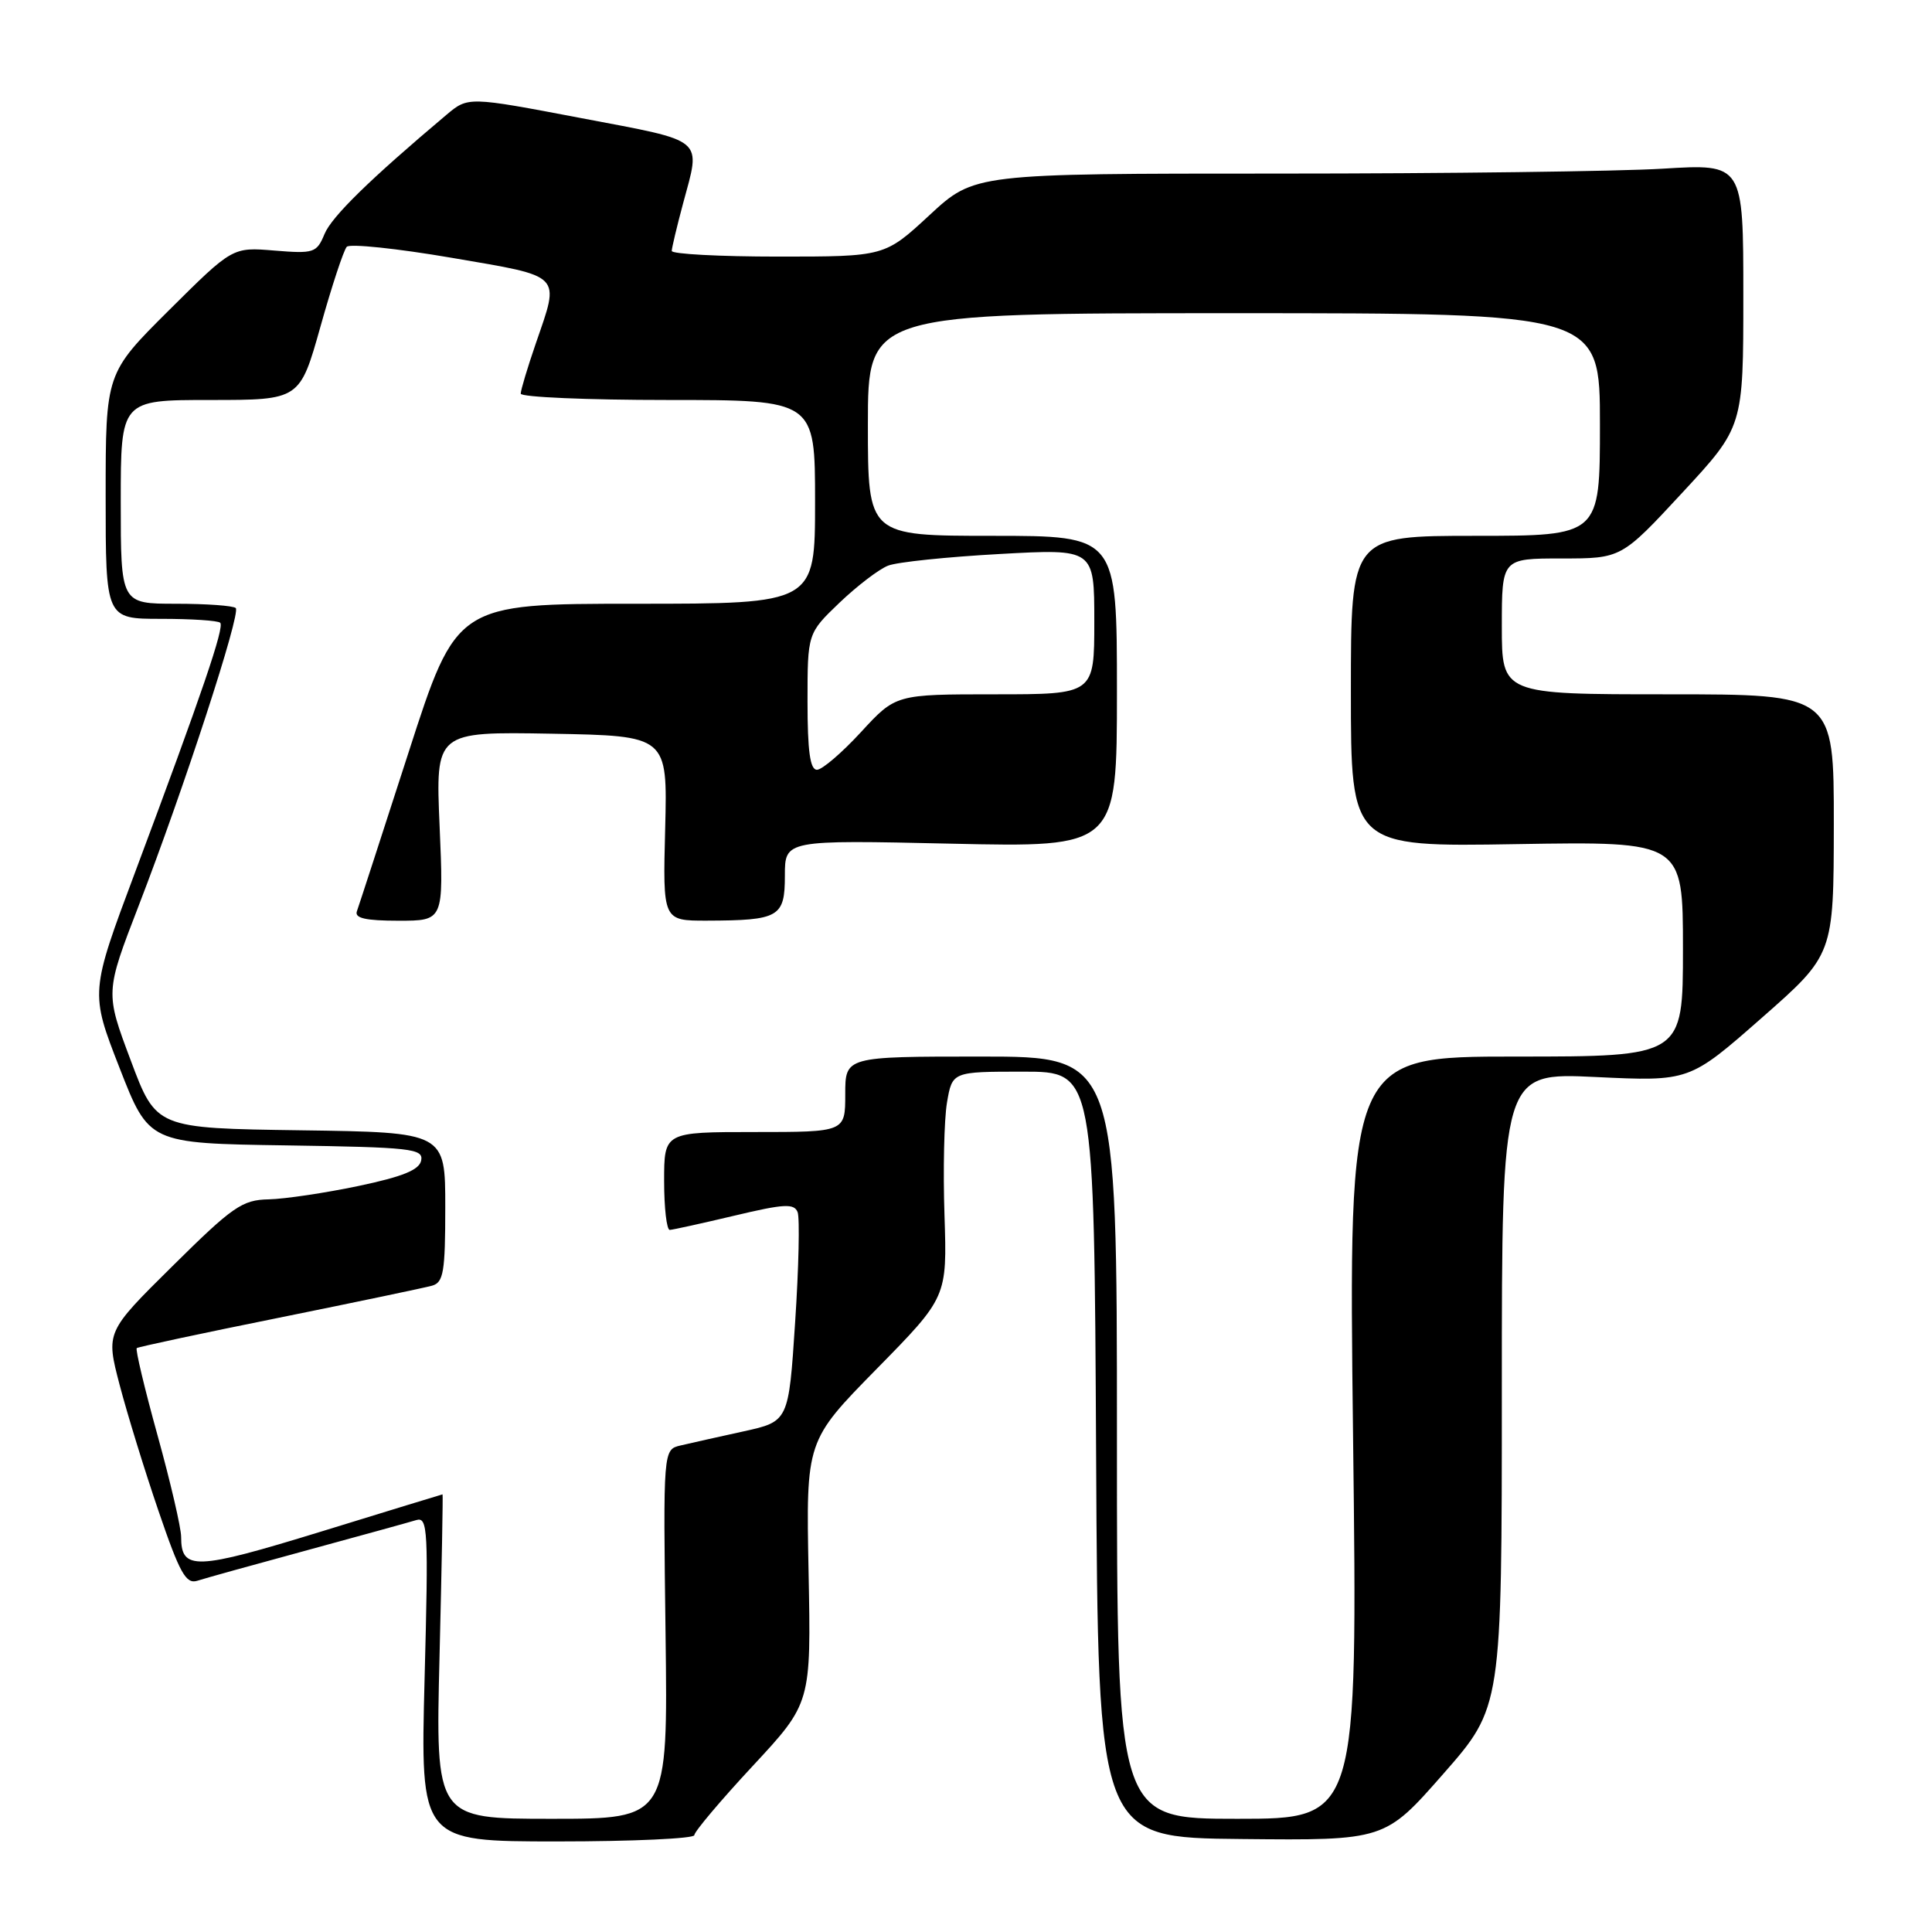 <?xml version="1.0" encoding="UTF-8" standalone="no"?>
<!DOCTYPE svg PUBLIC "-//W3C//DTD SVG 1.1//EN" "http://www.w3.org/Graphics/SVG/1.1/DTD/svg11.dtd" >
<svg xmlns="http://www.w3.org/2000/svg" xmlns:xlink="http://www.w3.org/1999/xlink" version="1.1" viewBox="0 0 256 256">
 <g >
 <path fill="currentColor"
d=" M 92.00 243.17 C 92.00 242.71 95.48 238.58 99.74 234.00 C 107.48 225.67 107.48 225.67 107.14 208.30 C 106.80 190.92 106.80 190.92 116.15 181.40 C 125.50 171.88 125.50 171.88 125.15 161.04 C 124.95 155.07 125.10 148.35 125.48 146.10 C 126.18 142.00 126.18 142.00 135.58 142.00 C 144.98 142.00 144.98 142.00 145.24 192.75 C 145.50 243.50 145.50 243.50 164.50 243.68 C 183.50 243.87 183.50 243.87 191.25 235.04 C 199.00 226.21 199.00 226.21 199.00 184.16 C 199.00 142.12 199.00 142.12 211.42 142.71 C 223.85 143.30 223.85 143.30 233.41 134.90 C 242.97 126.50 242.97 126.50 242.99 109.25 C 243.00 92.00 243.00 92.00 221.00 92.00 C 199.00 92.00 199.00 92.00 199.00 83.00 C 199.00 74.00 199.00 74.00 206.92 74.00 C 214.84 74.00 214.84 74.00 222.92 65.28 C 231.00 56.56 231.00 56.56 231.00 39.13 C 231.00 21.70 231.00 21.70 220.34 22.35 C 214.48 22.71 191.56 23.00 169.40 23.00 C 129.11 23.00 129.11 23.00 123.17 28.50 C 117.23 34.00 117.23 34.00 103.12 34.00 C 95.35 34.00 89.01 33.66 89.01 33.25 C 89.02 32.84 89.69 30.02 90.50 27.00 C 92.88 18.15 93.67 18.82 77.01 15.65 C 62.03 12.80 62.03 12.80 59.16 15.21 C 49.04 23.73 43.95 28.70 43.00 31.01 C 41.96 33.51 41.60 33.63 36.35 33.20 C 30.81 32.74 30.81 32.74 22.40 41.10 C 14.00 49.46 14.00 49.46 14.00 65.73 C 14.00 82.00 14.00 82.00 21.33 82.00 C 25.37 82.00 28.90 82.23 29.18 82.52 C 29.76 83.10 26.78 91.84 17.93 115.50 C 11.94 131.50 11.94 131.50 15.84 141.50 C 19.74 151.50 19.74 151.50 37.94 151.77 C 54.49 152.02 56.11 152.20 55.81 153.76 C 55.57 155.02 53.38 155.91 47.49 157.15 C 43.10 158.07 37.75 158.87 35.61 158.92 C 32.09 158.99 30.84 159.86 22.87 167.75 C 14.02 176.50 14.02 176.50 15.85 183.50 C 16.86 187.35 19.18 194.89 21.02 200.26 C 23.82 208.46 24.64 209.93 26.14 209.46 C 27.12 209.14 33.68 207.32 40.71 205.41 C 47.75 203.49 54.25 201.70 55.16 201.42 C 56.69 200.96 56.78 202.68 56.26 222.46 C 55.70 244.00 55.70 244.00 73.85 244.00 C 83.83 244.00 92.00 243.62 92.00 243.17 Z  M 58.24 219.50 C 58.53 207.68 58.71 198.01 58.64 198.01 C 58.56 198.02 51.31 200.24 42.52 202.95 C 25.86 208.07 24.00 208.14 24.00 203.63 C 24.00 202.46 22.60 196.42 20.88 190.21 C 19.16 184.00 17.92 178.79 18.12 178.63 C 18.33 178.47 26.82 176.65 37.00 174.60 C 47.17 172.54 56.29 170.63 57.25 170.36 C 58.77 169.93 59.00 168.54 59.00 159.95 C 59.00 150.04 59.00 150.04 39.85 149.77 C 20.69 149.50 20.69 149.50 17.32 140.50 C 13.94 131.50 13.94 131.50 18.38 120.00 C 24.37 104.49 31.94 81.27 31.24 80.57 C 30.92 80.26 27.37 80.00 23.33 80.00 C 16.00 80.00 16.00 80.00 16.00 66.50 C 16.00 53.00 16.00 53.00 27.86 53.00 C 39.73 53.00 39.73 53.00 42.47 43.25 C 43.97 37.89 45.54 33.14 45.95 32.70 C 46.36 32.27 52.61 32.92 59.85 34.16 C 74.72 36.71 74.20 36.19 71.00 45.50 C 69.90 48.70 69.00 51.69 69.00 52.16 C 69.00 52.62 77.78 53.00 88.50 53.00 C 108.00 53.00 108.00 53.00 108.00 66.50 C 108.00 80.00 108.00 80.00 84.24 80.00 C 60.49 80.00 60.49 80.00 54.12 99.75 C 50.61 110.61 47.54 120.06 47.29 120.75 C 46.96 121.66 48.45 122.00 52.81 122.00 C 58.79 122.00 58.79 122.00 58.25 109.47 C 57.71 96.95 57.71 96.95 73.08 97.22 C 88.45 97.50 88.45 97.50 88.14 109.75 C 87.82 122.00 87.82 122.00 93.66 121.99 C 103.24 121.96 104.00 121.53 104.00 116.03 C 104.00 111.30 104.00 111.30 126.00 111.79 C 148.00 112.28 148.00 112.28 148.00 91.64 C 148.00 71.00 148.00 71.00 131.50 71.00 C 115.00 71.00 115.00 71.00 115.00 56.25 C 115.00 41.50 115.00 41.50 163.50 41.50 C 212.00 41.50 212.00 41.50 212.00 56.25 C 212.00 71.00 212.00 71.00 195.50 71.00 C 179.00 71.00 179.00 71.00 179.00 91.61 C 179.00 112.22 179.00 112.22 201.00 111.85 C 223.00 111.49 223.00 111.49 223.00 125.74 C 223.00 140.00 223.00 140.00 200.84 140.00 C 178.68 140.00 178.68 140.00 179.29 190.50 C 179.90 241.00 179.90 241.00 163.95 241.00 C 148.00 241.00 148.00 241.00 148.00 190.50 C 148.00 140.00 148.00 140.00 130.00 140.00 C 112.00 140.00 112.00 140.00 112.00 145.00 C 112.00 150.00 112.00 150.00 100.00 150.00 C 88.00 150.00 88.00 150.00 88.00 156.50 C 88.00 160.07 88.34 162.98 88.75 162.97 C 89.16 162.95 93.02 162.10 97.32 161.08 C 103.91 159.51 105.23 159.44 105.69 160.62 C 105.98 161.40 105.84 167.95 105.36 175.19 C 104.50 188.35 104.50 188.35 98.50 189.67 C 95.20 190.39 91.46 191.23 90.19 191.53 C 87.87 192.07 87.87 192.07 88.19 216.54 C 88.50 241.00 88.50 241.00 73.10 241.00 C 57.71 241.00 57.71 241.00 58.24 219.50 Z  M 107.00 92.96 C 107.00 83.92 107.00 83.92 111.25 79.85 C 113.59 77.62 116.48 75.41 117.68 74.95 C 118.87 74.48 125.51 73.79 132.43 73.41 C 145.00 72.71 145.00 72.71 145.00 82.35 C 145.00 92.00 145.00 92.00 131.84 92.00 C 118.69 92.00 118.69 92.00 114.09 97.00 C 111.56 99.75 108.93 102.00 108.25 102.00 C 107.34 102.00 107.00 99.51 107.00 92.96 Z "/>
</g>
</svg>